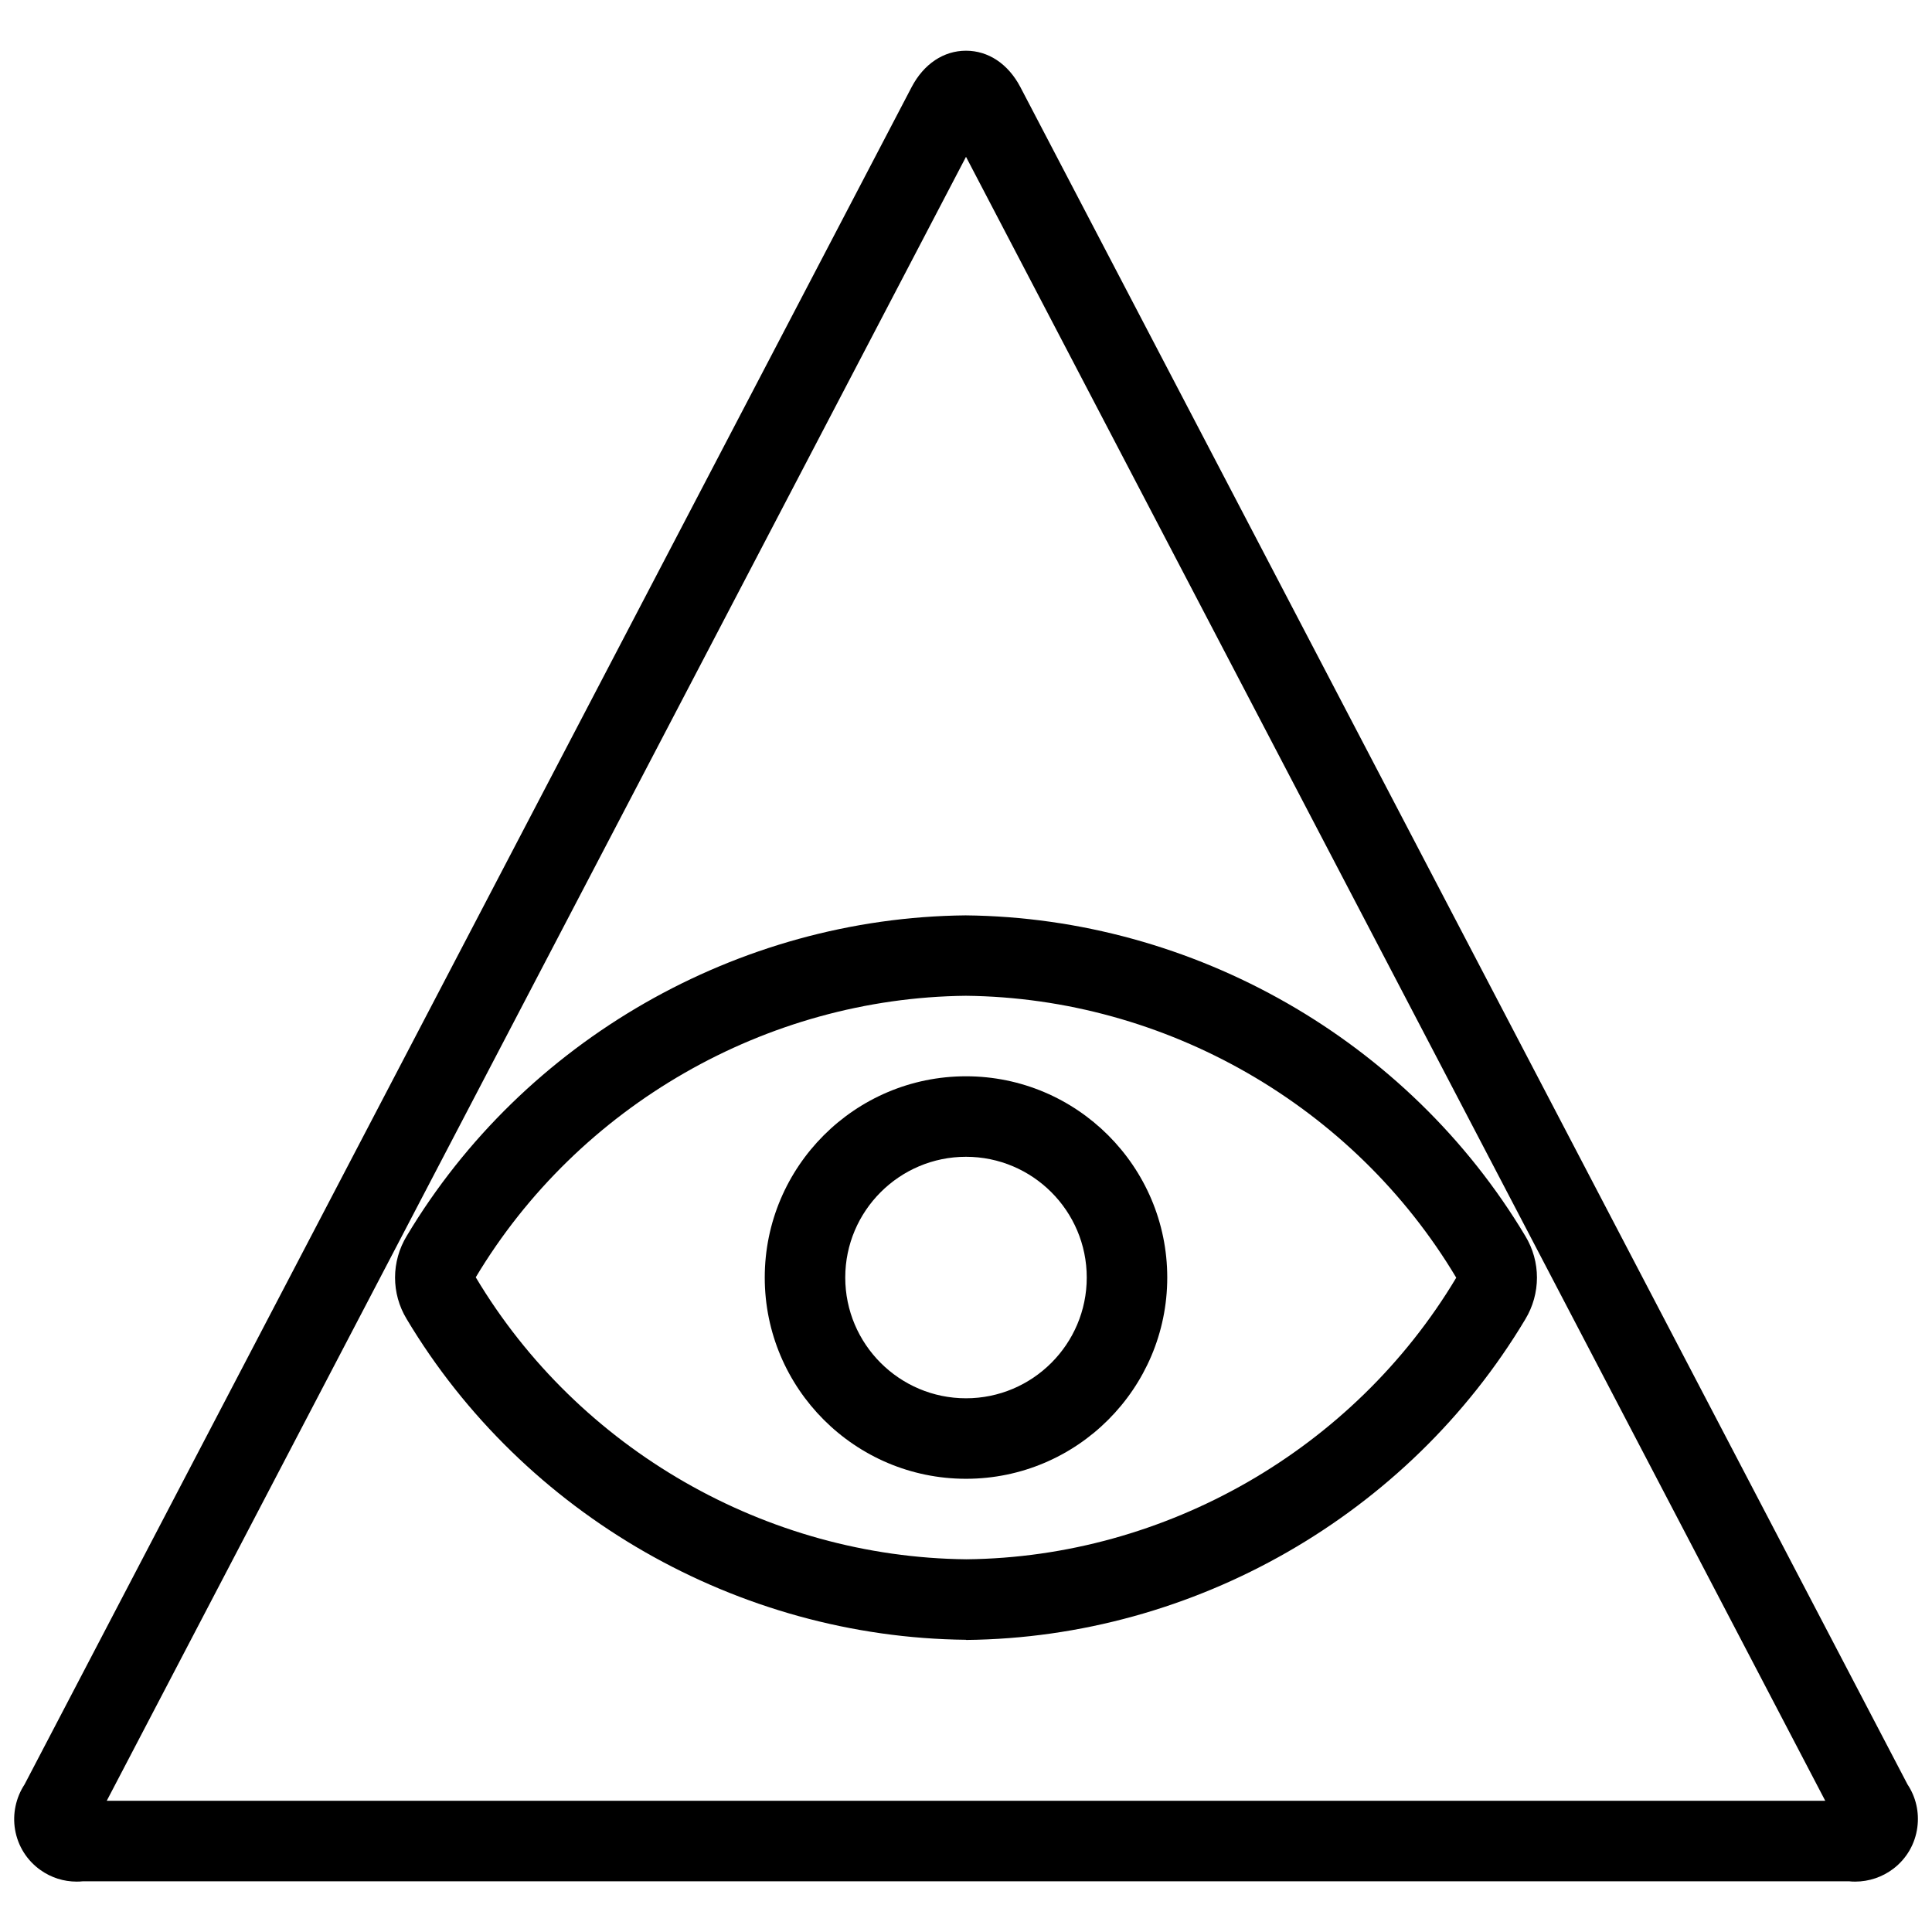 <?xml version="1.0" encoding="utf-8"?>
<!-- Generator: Adobe Illustrator 22.1.0, SVG Export Plug-In . SVG Version: 6.00 Build 0)  -->
<svg version="1.1" id="Layer_1" xmlns="http://www.w3.org/2000/svg" xmlns:xlink="http://www.w3.org/1999/xlink" x="0px" y="0px"
	 viewBox="0 0 24 24" style="enable-background:new 0 0 24 24;" xml:space="preserve">
<g>
	<title>religion-cao-dai</title>
	<path d="M0.952,23.374c-0.161,0-0.315-0.049-0.447-0.142c-0.17-0.12-0.283-0.299-0.318-0.504c-0.033-0.194,0.01-0.397,0.118-0.561
		L11.325,1.081C11.476,0.794,11.722,0.63,12,0.63c0.278,0,0.524,0.164,0.675,0.451l11.021,21.086
		c0.104,0.156,0.147,0.345,0.122,0.532c-0.027,0.206-0.133,0.389-0.298,0.515c-0.135,0.103-0.303,0.16-0.474,0.16l0,0
		c-0.026,0-0.052-0.001-0.078-0.004H1.032C1.005,23.373,0.978,23.374,0.952,23.374z M22.674,22.37L12,1.948L1.326,22.37H22.674z"/>
	<path d="M12,18.37c-1.379,0-2.5-1.122-2.5-2.5s1.121-2.5,2.5-2.5c1.378,0,2.5,1.122,2.5,2.5S13.379,18.37,12,18.37z M12,14.37
		c-0.827,0-1.5,0.673-1.5,1.5s0.673,1.5,1.5,1.5s1.5-0.673,1.5-1.5S12.827,14.37,12,14.37z"/>
	<path d="M12,20.37c-2.833-0.029-5.495-1.555-6.948-3.984c-0.193-0.318-0.193-0.715,0.002-1.035c1.452-2.426,4.112-3.952,6.941-3.98
		c2.838,0.029,5.5,1.555,6.953,3.983c0.193,0.318,0.193,0.716-0.001,1.036c-1.452,2.427-4.112,3.953-6.942,3.982
		c-0.001,0-0.002,0-0.003,0S12.001,20.37,12,20.37z M11.998,12.37c-2.48,0.026-4.812,1.366-6.088,3.497
		c1.275,2.137,3.611,3.478,6.095,3.503c2.476-0.025,4.81-1.365,6.085-3.498C16.815,13.736,14.481,12.396,11.998,12.37z"/>
</g>
</svg>
